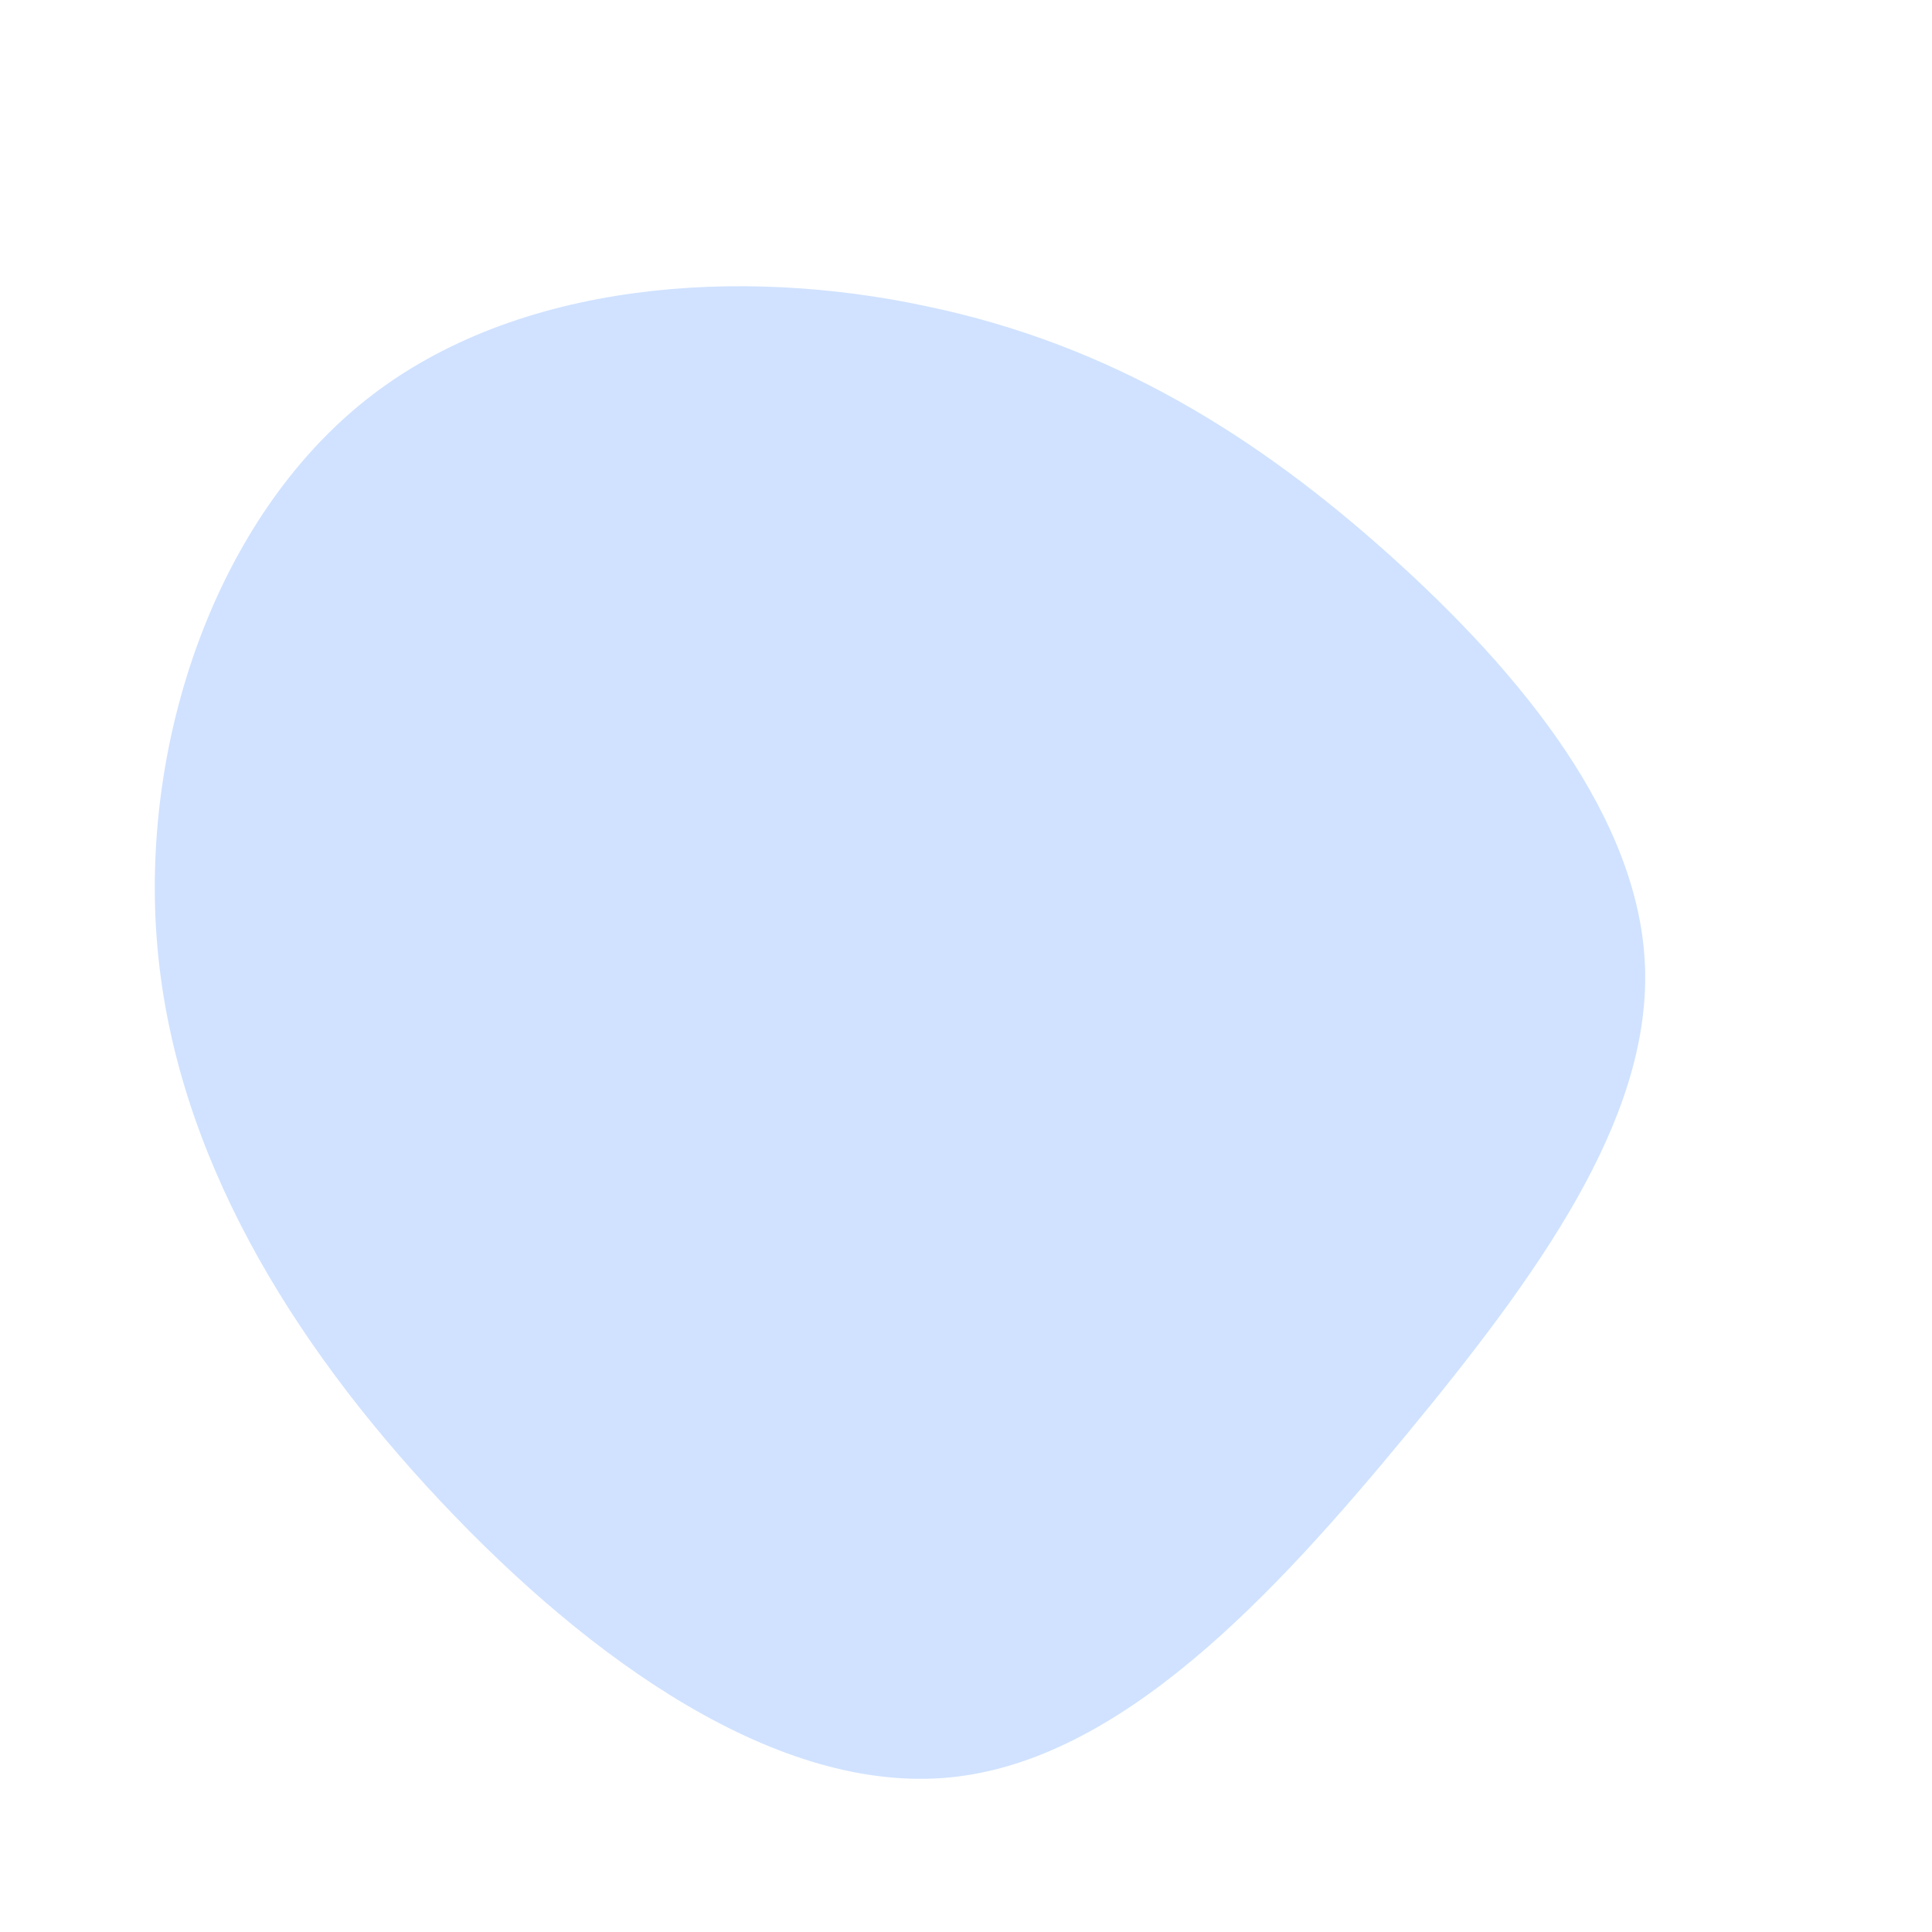 <?xml version="1.0" standalone="no"?>
<svg viewBox="0 0 200 200" xmlns="http://www.w3.org/2000/svg">
  <path fill="#D0E2FF" d="M43.9,-42.5C57.6,-30.2,69.9,-15.1,70.3,0.4C70.7,16,59.3,31.9,45.6,48.5C31.9,65.1,16,82.3,-1.7,84C-19.4,85.7,-38.8,72,-54.4,55.4C-70,38.8,-81.8,19.4,-83.7,-1.9C-85.6,-23.2,-77.6,-46.4,-62,-58.7C-46.4,-71,-23.2,-72.4,-4.1,-68.3C15.1,-64.3,30.2,-54.8,43.9,-42.5Z" transform="translate(100 100)" />
</svg>
